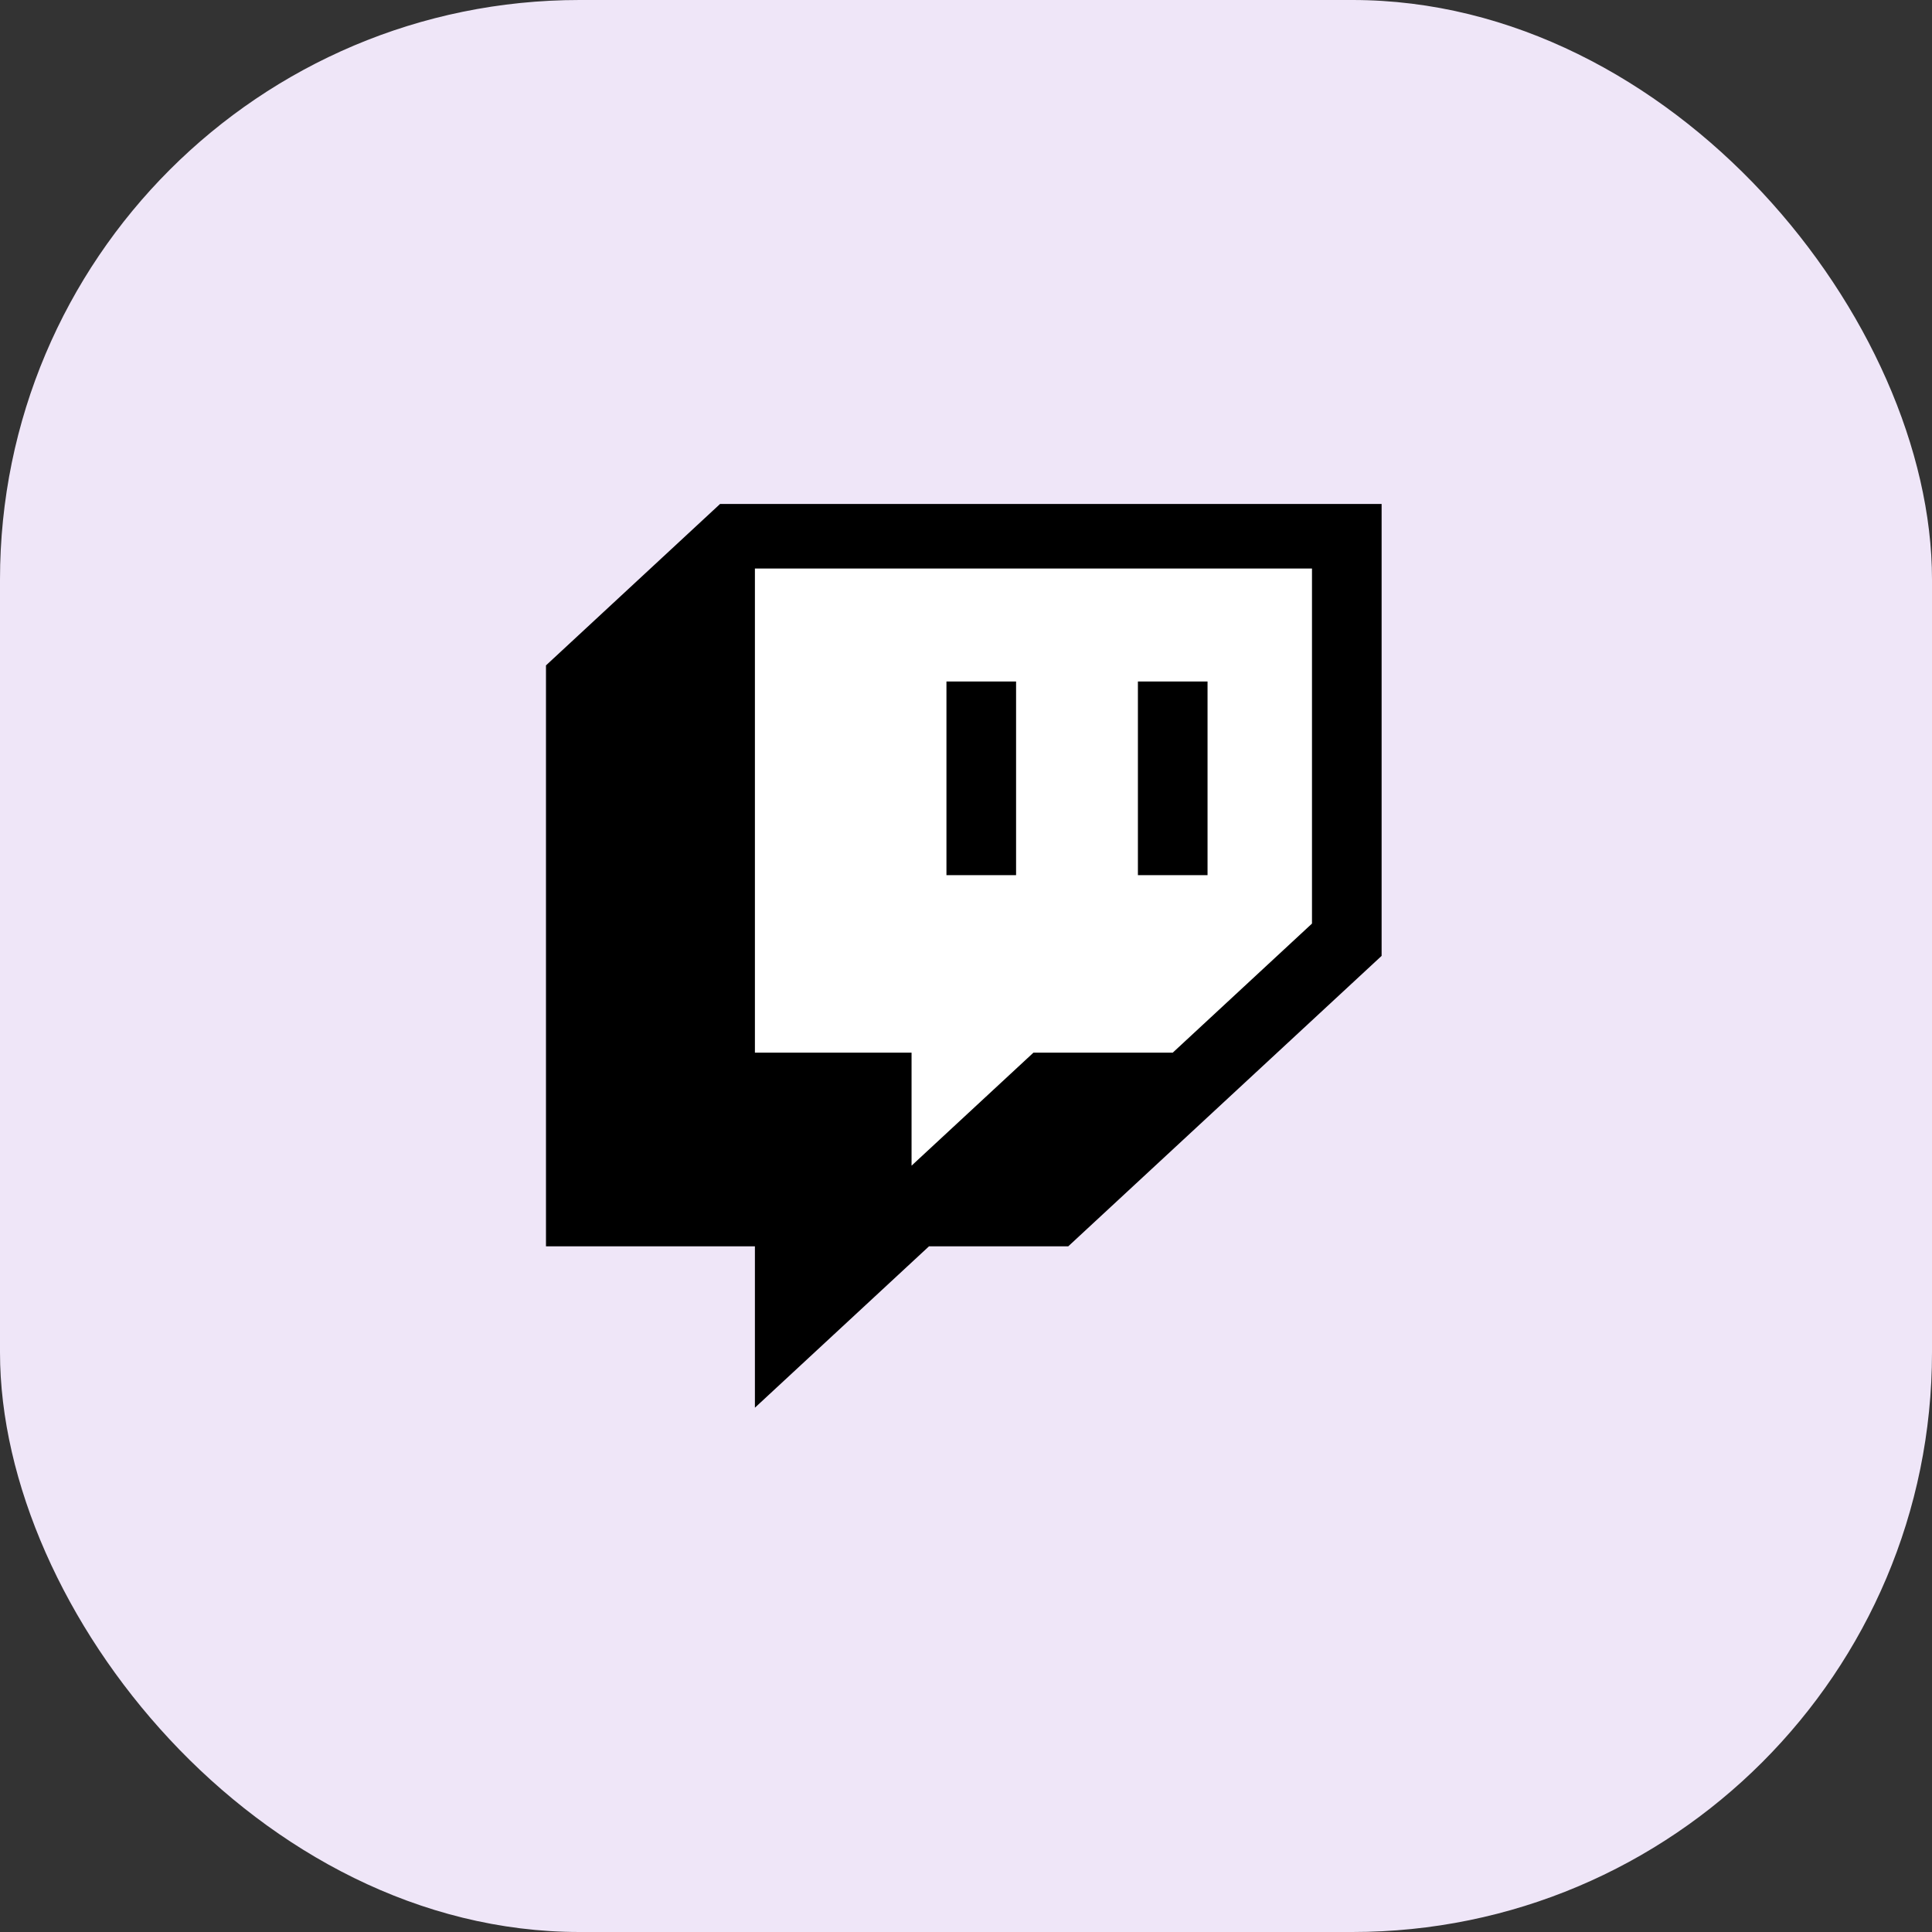 <svg width="50" height="50" viewBox="0 0 50 50" fill="none" xmlns="http://www.w3.org/2000/svg">
<rect x="0" y="0" width="50" height="50" fill="#333333" stroke="none"/>
<rect y="0" width="50" height="50" rx="15" fill="#EFE6F8"/>
<path d="M31.809 26.579L28.205 29.921H24.6L21.447 32.844V29.921H17.392V17.391H31.809V26.579Z" fill="#9146FF"/>
<path d="M19.293 14.13L18.206 15.217L16.304 27.446L22.01 30.435L22.825 31.522L28.26 29.619L34.239 25L34.51 20.652L34.239 14.402L33.423 14.13H19.293Z" fill="white"/>
<path d="M18.635 13.043L14.13 17.22V32.255H19.537V36.431L24.042 32.255H27.646L35.756 24.738V13.043H18.635ZM33.954 23.902L30.35 27.243H26.745L23.591 30.167V27.243H19.537V14.714H33.954V23.902Z" fill="black"/>
<path d="M31.251 17.637H29.449V22.649H31.251V17.637Z" fill="black"/>
<path d="M26.296 17.637H24.494V22.649H26.296V17.637Z" fill="black"/>
</svg>
